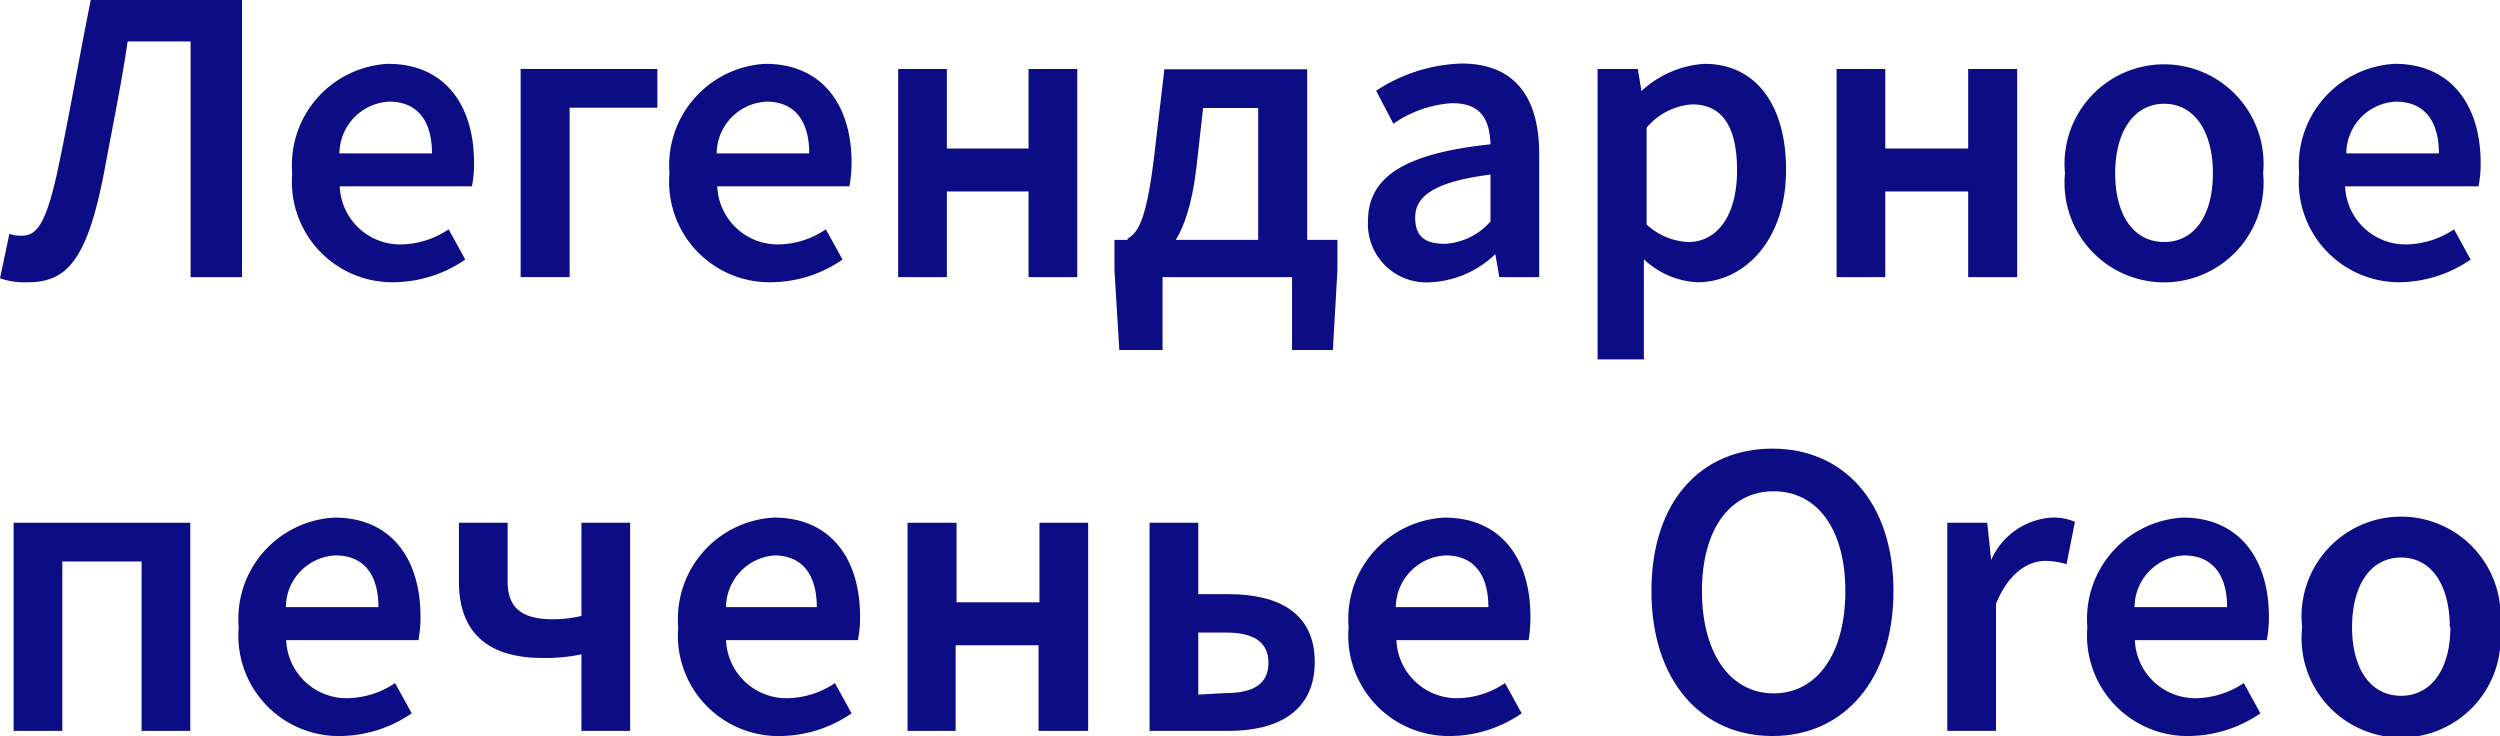 <svg xmlns="http://www.w3.org/2000/svg" viewBox="0 0 82.64 24.33"><title>H2_2</title><path d="M0,9.2.31,7.73a1.14,1.14,0,0,0,.39.06c.47,0,.81-.25,1.24-2.32C2.32,3.66,2.62,1.89,3,0h5V9.16H6.3V1.37H4.22C4,2.85,3.71,4.24,3.45,5.65,2.89,8.59,2.21,9.33.93,9.33A2.55,2.55,0,0,1,0,9.2Z" style="fill:#0c0c84"/><path d="M9.66,5.73a3.35,3.35,0,0,1,3.17-3.62c1.86,0,2.84,1.35,2.84,3.27a3.77,3.77,0,0,1-.07.78H11.23a2,2,0,0,0,2,1.92,2.88,2.88,0,0,0,1.6-.5l.55,1a4.24,4.24,0,0,1-2.36.75A3.32,3.32,0,0,1,9.66,5.73Zm4.62-.66c0-1.06-.47-1.71-1.41-1.71a1.73,1.73,0,0,0-1.65,1.71Z" style="fill:#0c0c84"/><path d="M17.21,2.28h4.52V3.56h-2.9v5.6H17.21Z" style="fill:#0c0c84"/><path d="M22.13,5.73A3.36,3.36,0,0,1,25.3,2.11c1.87,0,2.85,1.35,2.85,3.27a4.64,4.64,0,0,1-.07.78H23.71a2,2,0,0,0,2,1.92,2.85,2.85,0,0,0,1.59-.5l.55,1a4.19,4.19,0,0,1-2.36.75A3.32,3.32,0,0,1,22.13,5.73Zm4.62-.66c0-1.06-.47-1.71-1.41-1.71a1.73,1.73,0,0,0-1.65,1.71Z" style="fill:#0c0c84"/><path d="M29.69,2.28H31.3V4.91H34V2.28h1.61V9.16H34V6.33H31.3V9.16H29.69Z" style="fill:#0c0c84"/><path d="M38.43,11.57H37l-.16-2.64v-1h7.37v1l-.15,2.64H42.71V9.16H38.43Zm3.16-8H39.77l-.22,1.95c-.28,2.43-1.07,3.22-2.07,3.31l-.21-.94c.35-.19.63-.63.88-2.71l.34-2.89h4.72V8.69H41.59Z" style="fill:#0c0c84"/><path d="M45.22,7.31c0-1.47,1.22-2.24,4.05-2.54C49.24,4,49,3.41,48,3.41a3.82,3.82,0,0,0-1.94.68L45.49,3a5.42,5.42,0,0,1,2.82-.9c1.72,0,2.57,1.06,2.57,3V9.16H49.56l-.13-.76h0a3.31,3.31,0,0,1-2.14.93A1.93,1.93,0,0,1,45.22,7.31Zm4.05,0V5.77c-1.87.24-2.49.72-2.49,1.42s.41.87,1,.87A2.17,2.17,0,0,0,49.27,7.32Z" style="fill:#0c0c84"/><path d="M52.81,2.28h1.33l.12.73h0a3.38,3.38,0,0,1,2.08-.9c1.72,0,2.7,1.38,2.7,3.5,0,2.36-1.4,3.72-2.93,3.72a2.76,2.76,0,0,1-1.77-.76l0,1.15v2.16H52.81Zm4.61,3.35c0-1.37-.44-2.18-1.49-2.18a2.17,2.17,0,0,0-1.5.77v3.2A2.16,2.16,0,0,0,55.81,8C56.72,8,57.42,7.19,57.42,5.63Z" style="fill:#0c0c84"/><path d="M60.71,2.28h1.61V4.91h2.74V2.28h1.62V9.16H65.06V6.33H62.32V9.16H60.71Z" style="fill:#0c0c84"/><path d="M68.26,5.73a3.29,3.29,0,1,1,6.55,0,3.29,3.29,0,1,1-6.55,0Zm4.89,0c0-1.38-.61-2.3-1.61-2.3s-1.62.92-1.62,2.3S70.53,8,71.54,8,73.15,7.1,73.15,5.73Z" style="fill:#0c0c84"/><path d="M76,5.73a3.35,3.35,0,0,1,3.17-3.62C81,2.11,82,3.46,82,5.38a3.77,3.77,0,0,1-.07.78H77.52a2,2,0,0,0,2,1.92,2.91,2.91,0,0,0,1.6-.5l.55,1a4.24,4.24,0,0,1-2.36.75A3.32,3.32,0,0,1,76,5.73Zm4.62-.66c0-1.06-.47-1.71-1.42-1.71a1.72,1.72,0,0,0-1.64,1.71Z" style="fill:#0c0c84"/><path d="M.45,17.28H6.29v6.88H4.68v-5.6H2.06v5.6H.45Z" style="fill:#0c0c84"/><path d="M7.89,20.73a3.35,3.35,0,0,1,3.17-3.62c1.86,0,2.84,1.35,2.84,3.27a3.77,3.77,0,0,1-.07.78H9.46a2,2,0,0,0,2,1.92,2.91,2.91,0,0,0,1.6-.5l.55,1a4.24,4.24,0,0,1-2.36.75A3.32,3.32,0,0,1,7.89,20.73Zm4.62-.66c0-1.06-.47-1.71-1.42-1.71a1.72,1.72,0,0,0-1.64,1.71Z" style="fill:#0c0c84"/><path d="M19.22,21.63a5.8,5.8,0,0,1-1.28.12c-1.68,0-2.77-.72-2.77-2.53V17.28h1.61v1.94c0,.86.45,1.25,1.5,1.25a4.1,4.1,0,0,0,.94-.11V17.28h1.61v6.88H19.22Z" style="fill:#0c0c84"/><path d="M22.42,20.73a3.35,3.35,0,0,1,3.17-3.62c1.86,0,2.84,1.35,2.84,3.27a3.77,3.77,0,0,1-.07.78H24a2,2,0,0,0,2,1.92,2.88,2.88,0,0,0,1.6-.5l.55,1a4.22,4.22,0,0,1-2.36.75A3.32,3.32,0,0,1,22.42,20.73ZM27,20.07c0-1.06-.47-1.71-1.41-1.71A1.73,1.73,0,0,0,24,20.07Z" style="fill:#0c0c84"/><path d="M30,17.28h1.62v2.63h2.74V17.28h1.61v6.88H34.33V21.33H31.59v2.83H30Z" style="fill:#0c0c84"/><path d="M38,17.28h1.61v2.36h1c1.65,0,2.85.62,2.85,2.24s-1.2,2.28-2.85,2.28H38Zm2.53,5.63c.94,0,1.4-.33,1.4-1s-.46-1-1.4-1h-.92v2.05Z" style="fill:#0c0c84"/><path d="M44.58,20.73a3.35,3.35,0,0,1,3.17-3.62c1.86,0,2.84,1.35,2.84,3.27a4.84,4.84,0,0,1-.06.78H46.16a2,2,0,0,0,2,1.92,2.87,2.87,0,0,0,1.59-.5l.55,1a4.19,4.19,0,0,1-2.36.75A3.32,3.32,0,0,1,44.58,20.73Zm4.62-.66c0-1.06-.47-1.71-1.41-1.71a1.73,1.73,0,0,0-1.65,1.71Z" style="fill:#0c0c84"/><path d="M54.59,19.54c0-3,1.66-4.71,4-4.71s4,1.76,4,4.71-1.65,4.79-4,4.79S54.59,22.51,54.59,19.54Zm6.41,0c0-2.05-.93-3.3-2.37-3.3s-2.37,1.25-2.37,3.3.93,3.38,2.37,3.38S61,21.6,61,19.54Z" style="fill:#0c0c84"/><path d="M64.37,17.28h1.32l.13,1.23h0a2.35,2.35,0,0,1,2-1.4,1.76,1.76,0,0,1,.77.14l-.28,1.4a2.57,2.57,0,0,0-.7-.11c-.55,0-1.21.38-1.63,1.42v4.2H64.37Z" style="fill:#0c0c84"/><path d="M69,20.73a3.35,3.35,0,0,1,3.17-3.62C74,17.11,75,18.46,75,20.38a3.77,3.77,0,0,1-.07.78H70.57a2,2,0,0,0,2,1.92,2.91,2.91,0,0,0,1.6-.5l.55,1a4.24,4.24,0,0,1-2.36.75A3.32,3.32,0,0,1,69,20.73Zm4.62-.66c0-1.06-.48-1.71-1.42-1.71a1.72,1.72,0,0,0-1.64,1.71Z" style="fill:#0c0c84"/><path d="M76.1,20.73a3.29,3.29,0,1,1,6.54,0,3.29,3.29,0,1,1-6.54,0Zm4.88,0c0-1.38-.6-2.3-1.61-2.3s-1.62.92-1.62,2.3S78.36,23,79.37,23,81,22.1,81,20.73Z" style="fill:#0c0c84"/></svg>